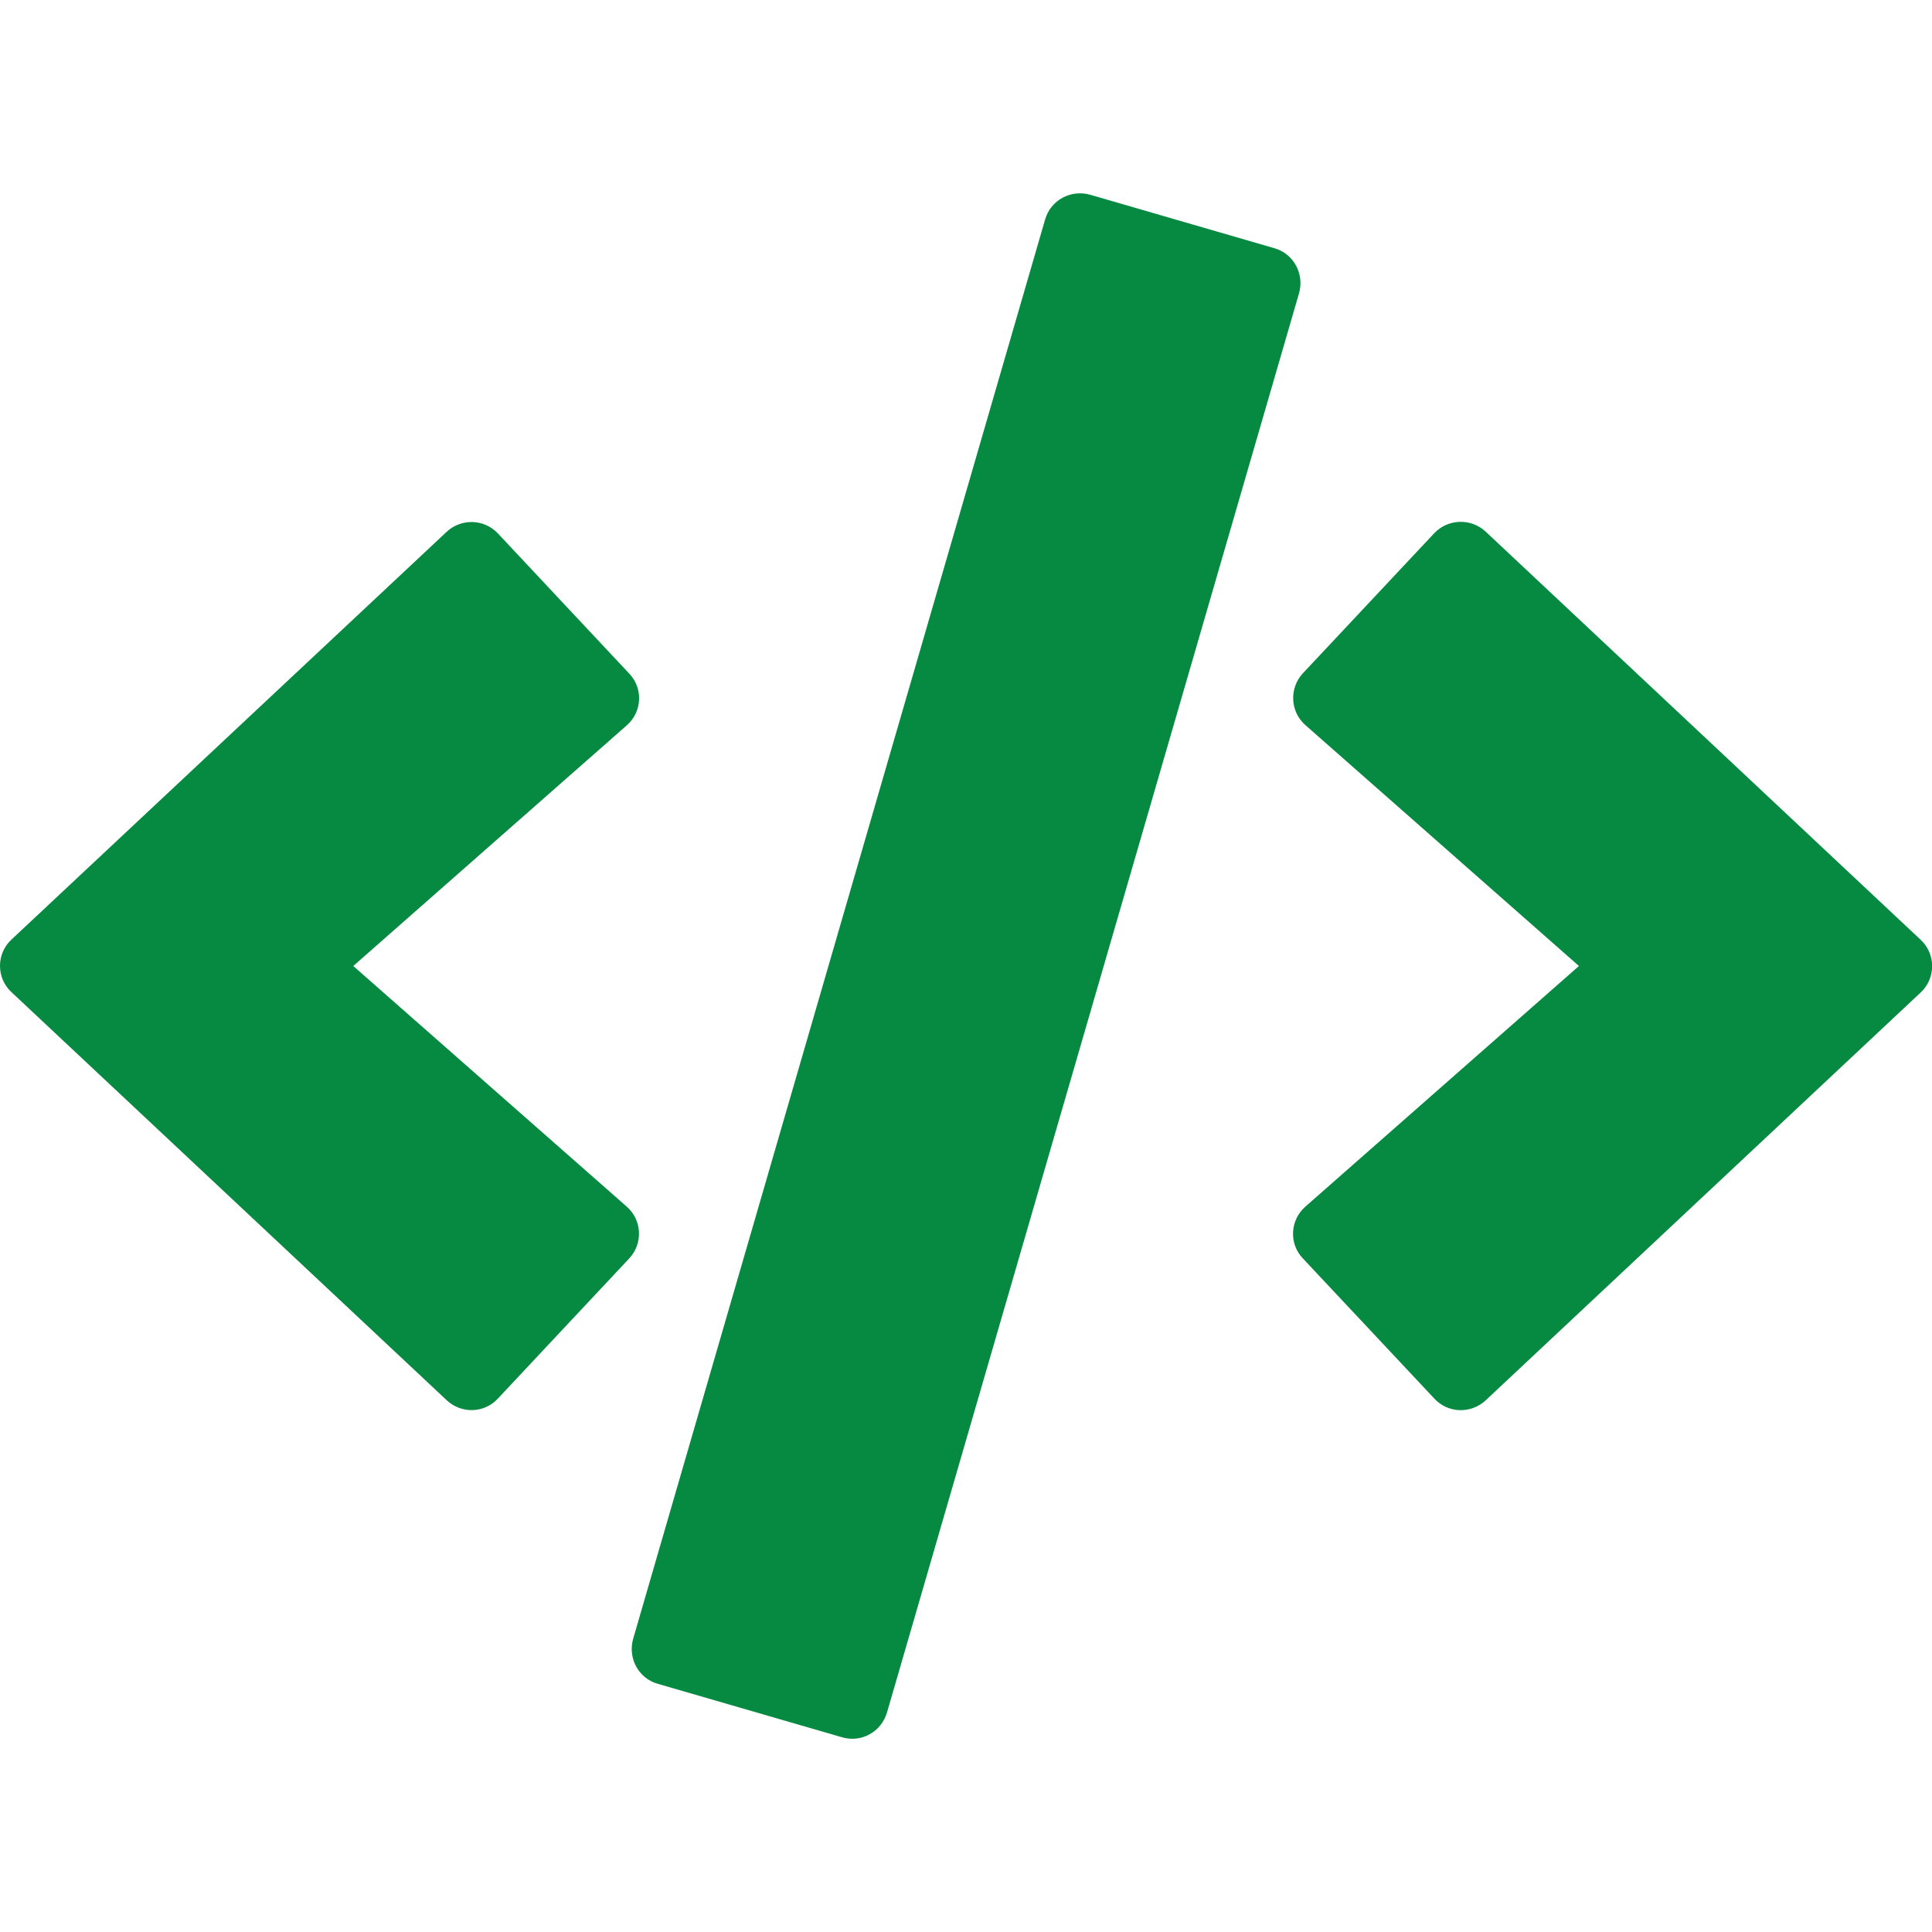 <svg width="20" height="20" viewBox="0 0 20 20" fill="none" xmlns="http://www.w3.org/2000/svg">
<g id="code" clip-path="url(#clip0_323_11103)">
<path id="Vector" d="M8.716 17.984L6.81 17.431C6.61 17.375 6.498 17.166 6.554 16.966L10.819 2.272C10.876 2.072 11.085 1.959 11.285 2.016L13.191 2.569C13.391 2.625 13.504 2.834 13.448 3.034L9.182 17.728C9.123 17.928 8.916 18.044 8.716 17.984ZM5.154 14.478L6.513 13.028C6.657 12.875 6.648 12.631 6.488 12.491L3.657 10L6.488 7.509C6.648 7.369 6.66 7.125 6.513 6.972L5.154 5.522C5.013 5.372 4.776 5.363 4.623 5.506L0.12 9.725C-0.04 9.872 -0.04 10.125 0.12 10.272L4.623 14.494C4.776 14.638 5.013 14.631 5.154 14.478ZM15.379 14.497L19.882 10.275C20.041 10.128 20.041 9.875 19.882 9.728L15.379 5.503C15.229 5.363 14.991 5.369 14.848 5.519L13.488 6.969C13.345 7.122 13.354 7.366 13.513 7.506L16.345 10L13.513 12.491C13.354 12.631 13.341 12.875 13.488 13.028L14.848 14.478C14.988 14.631 15.226 14.638 15.379 14.497Z" fill="#068940"/>
</g>
<defs>
<clipPath id="clip0_323_11103">
<rect width="20" height="20" fill="white"/>
</clipPath>
</defs>
</svg>
